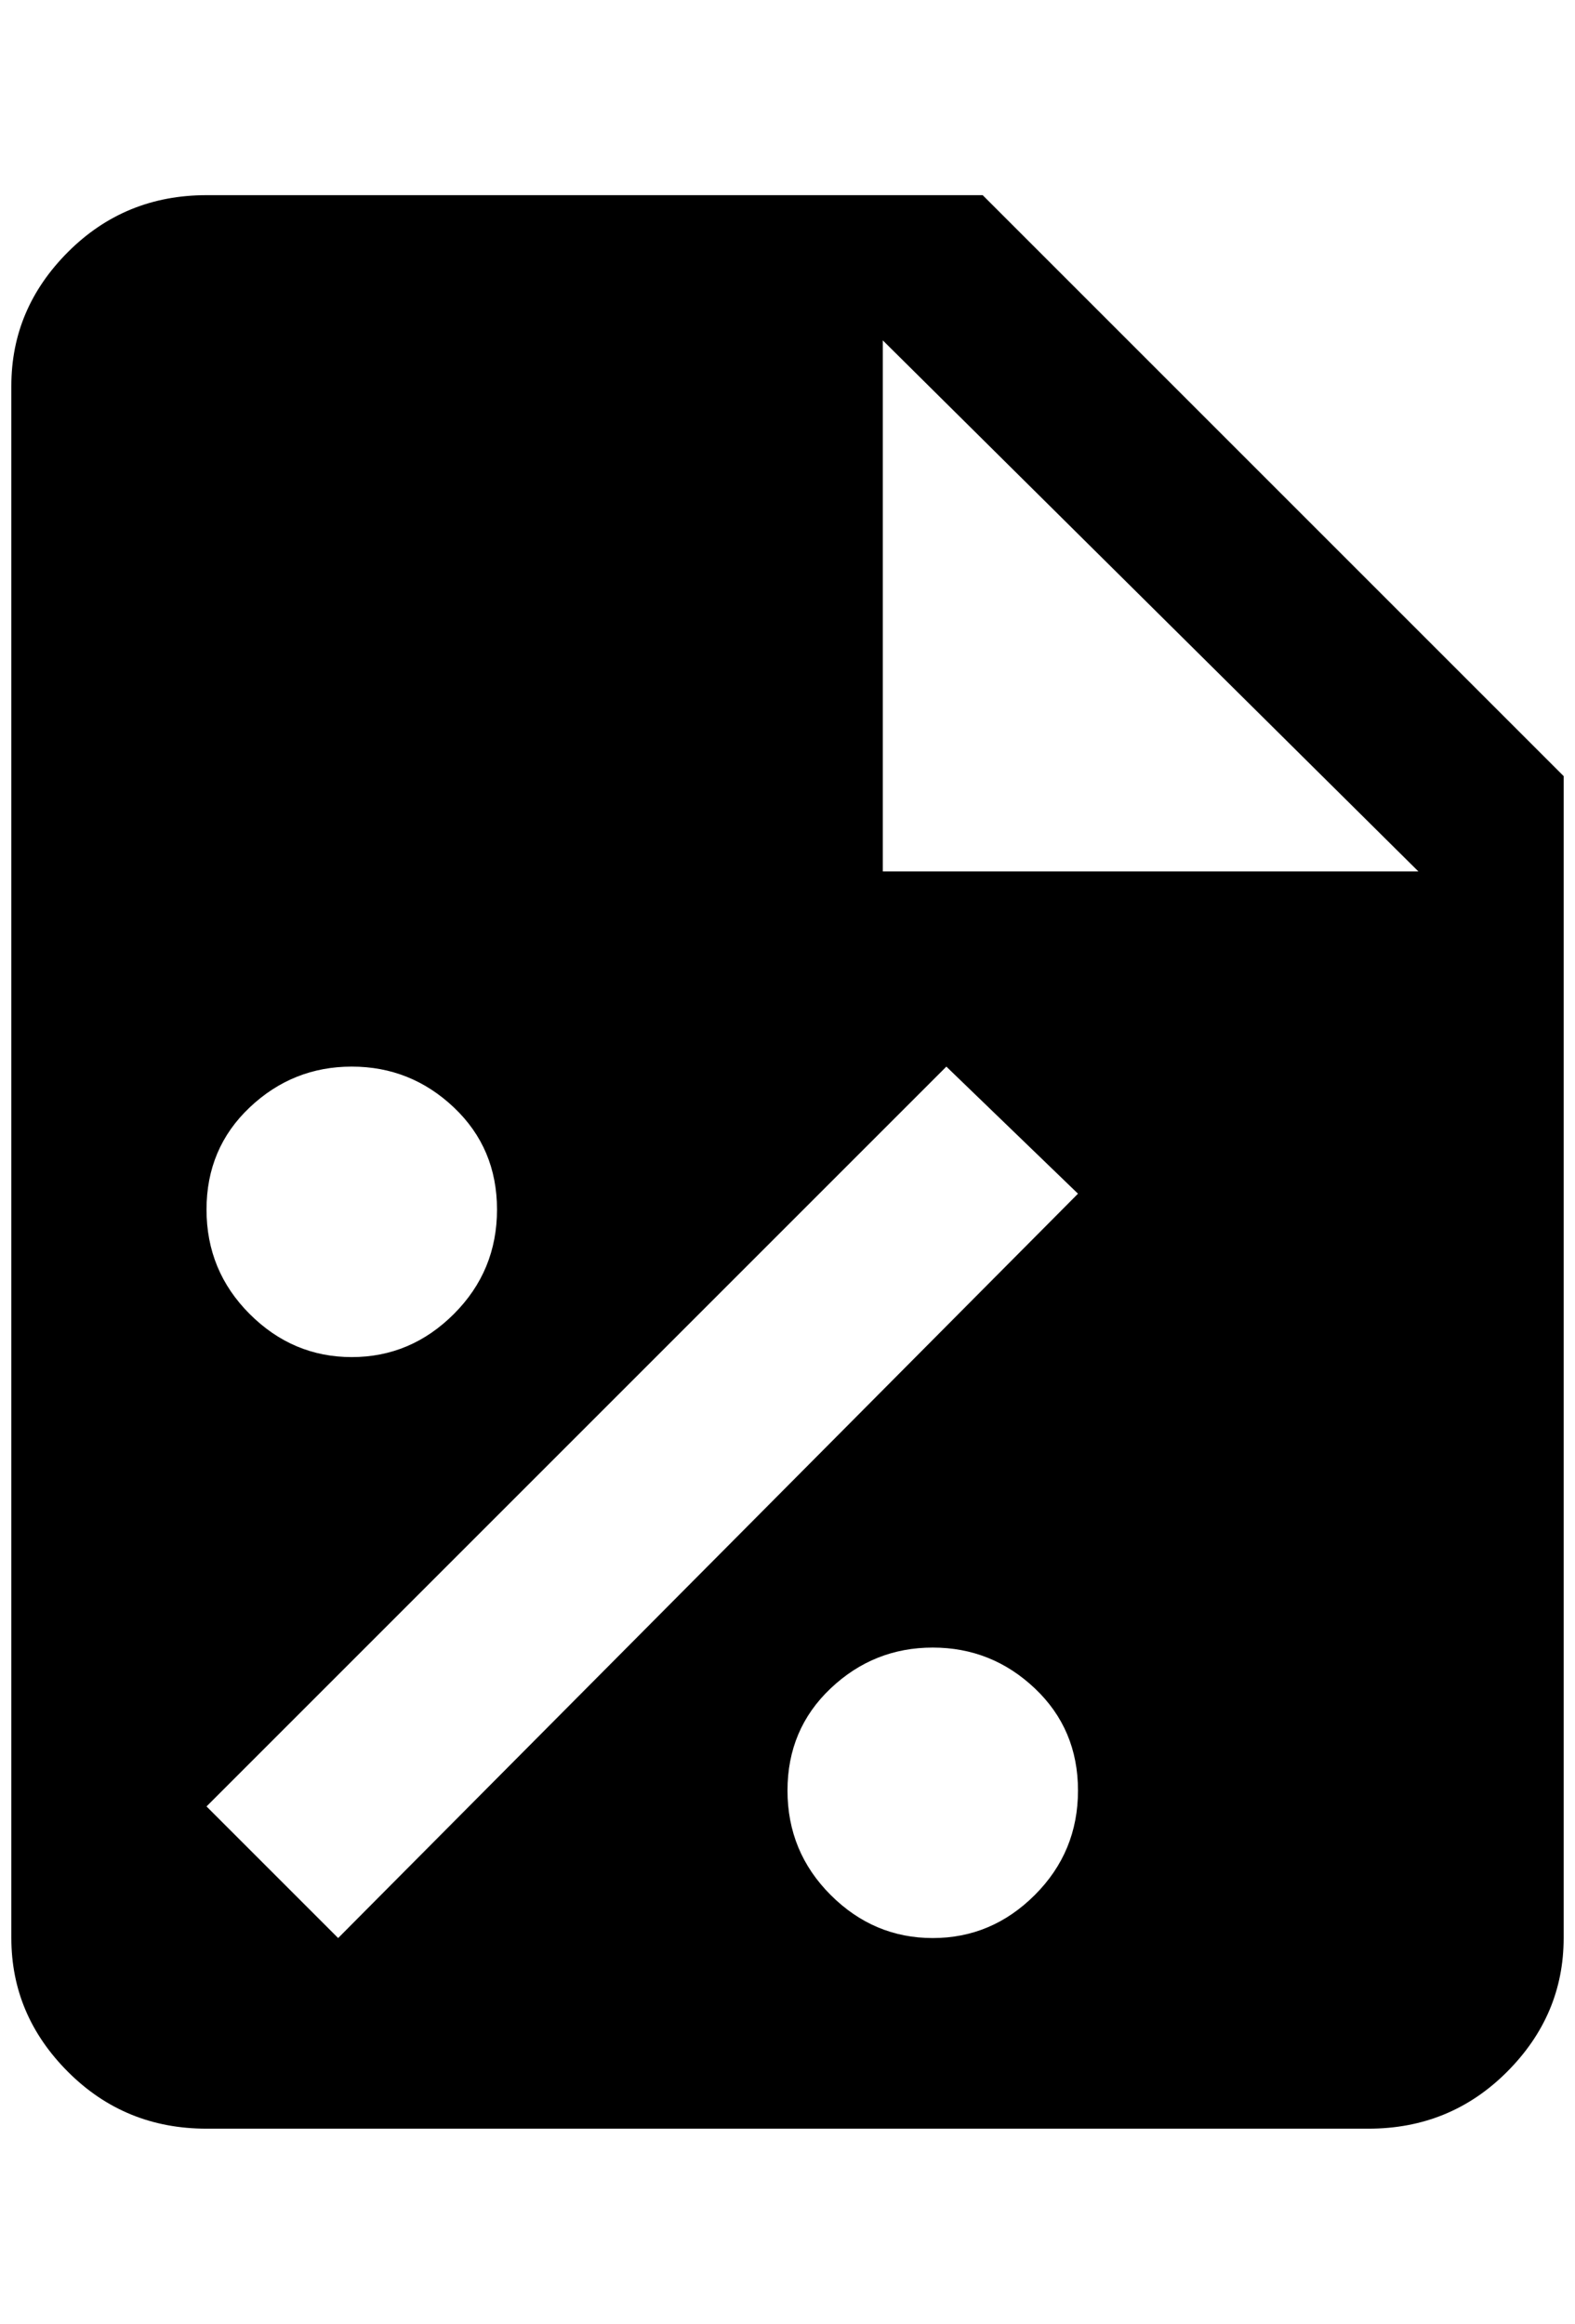 <?xml version="1.0" standalone="no"?>
<!DOCTYPE svg PUBLIC "-//W3C//DTD SVG 1.1//EN" "http://www.w3.org/Graphics/SVG/1.1/DTD/svg11.dtd" >
<svg xmlns="http://www.w3.org/2000/svg" xmlns:xlink="http://www.w3.org/1999/xlink" version="1.1" viewBox="-10 0 1388 2048">
   <path fill="currentColor"
d="M856 172l512 512v1024q0 68 -50 118t-122 50h-1024q-72 0 -122 -50t-50 -118v-1368q0 -68 50 -118t122 -50h684zM288 1708l652 -656l-116 -112l-652 652zM768 768h472l-472 -468v468zM300 940q-52 0 -90 36t-38 90t38 92t90 38t90 -38t38 -92t-38 -90t-90 -36zM812 1452
q-52 0 -90 36t-38 90t38 92t90 38t90 -38t38 -92t-38 -90t-90 -36z" />
</svg>
